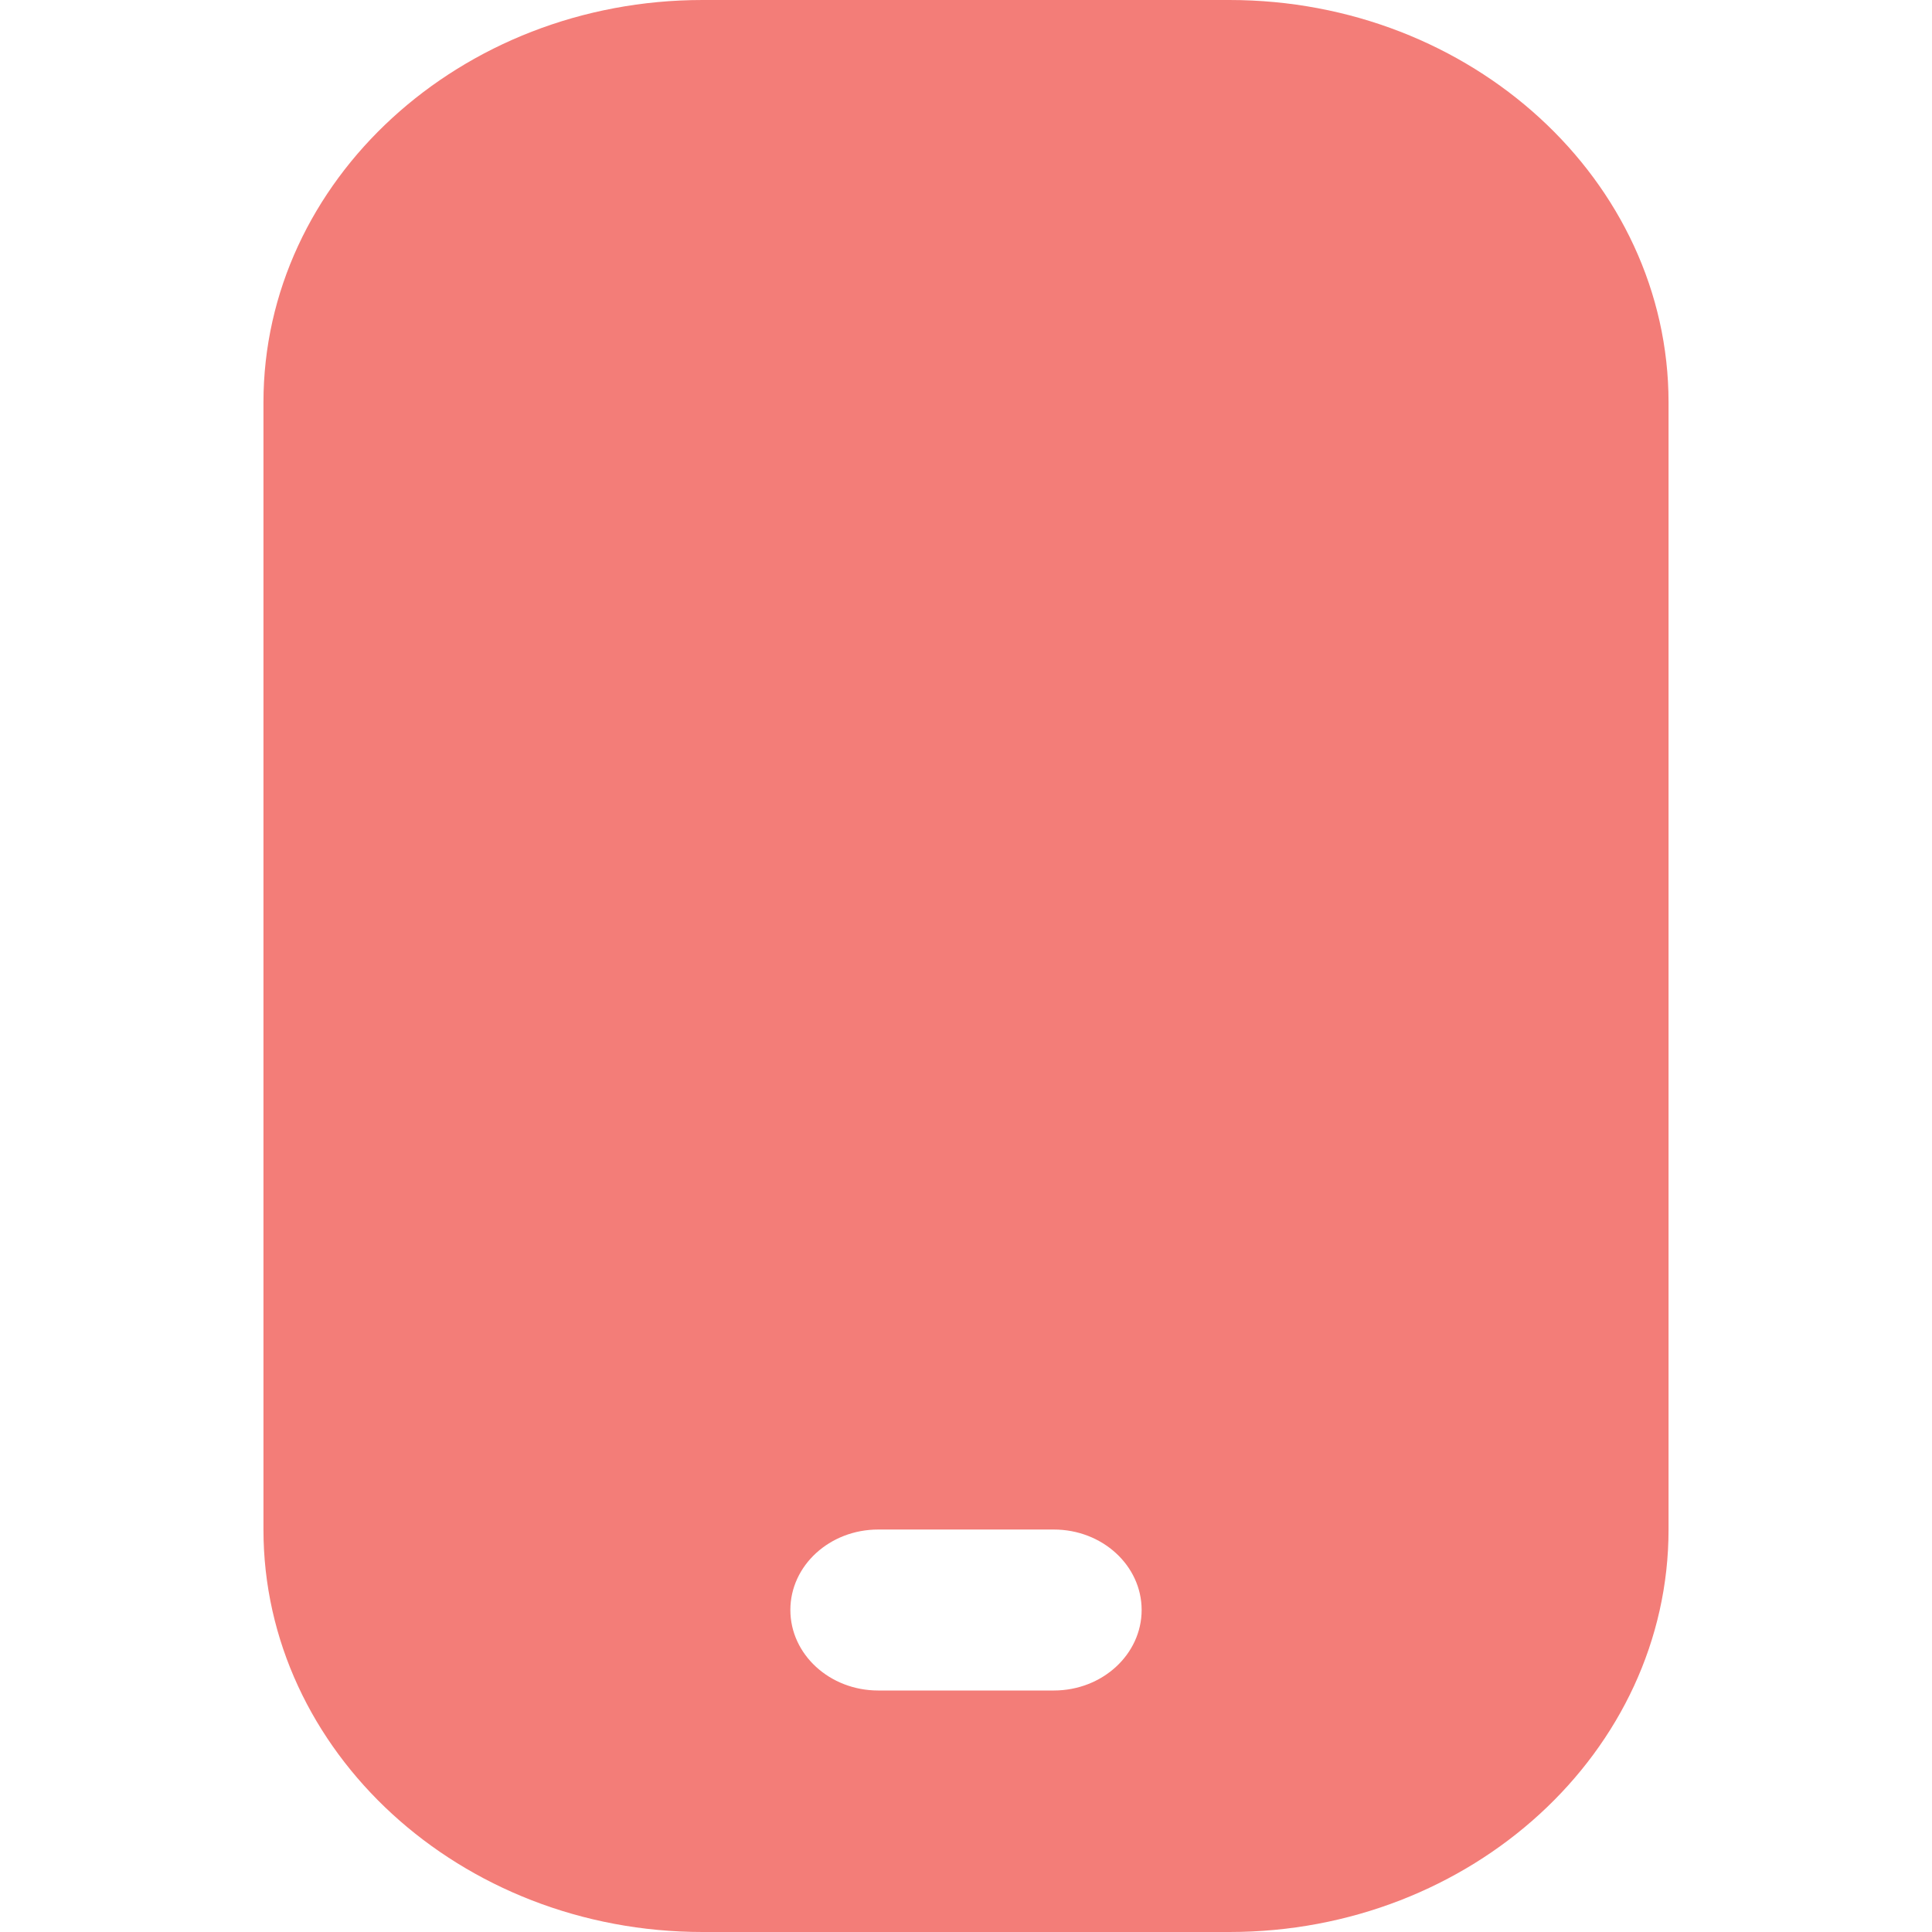 <svg width="22" height="22" viewBox="0 0 22 22" fill="none" xmlns="http://www.w3.org/2000/svg">
<path d="M14 0H8C5.243 0 3 2.056 3 4.583V17.417C3 19.944 5.243 22 8 22H14C16.757 22 19 19.944 19 17.417V4.583C19 2.056 16.757 0 14 0ZM12 19.25H10C9.448 19.25 9 18.839 9 18.333C9 17.827 9.448 17.417 10 17.417H12C12.552 17.417 13 17.827 13 18.333C13 18.839 12.552 19.25 12 19.25Z" fill="#F37D78"/>
</svg>
